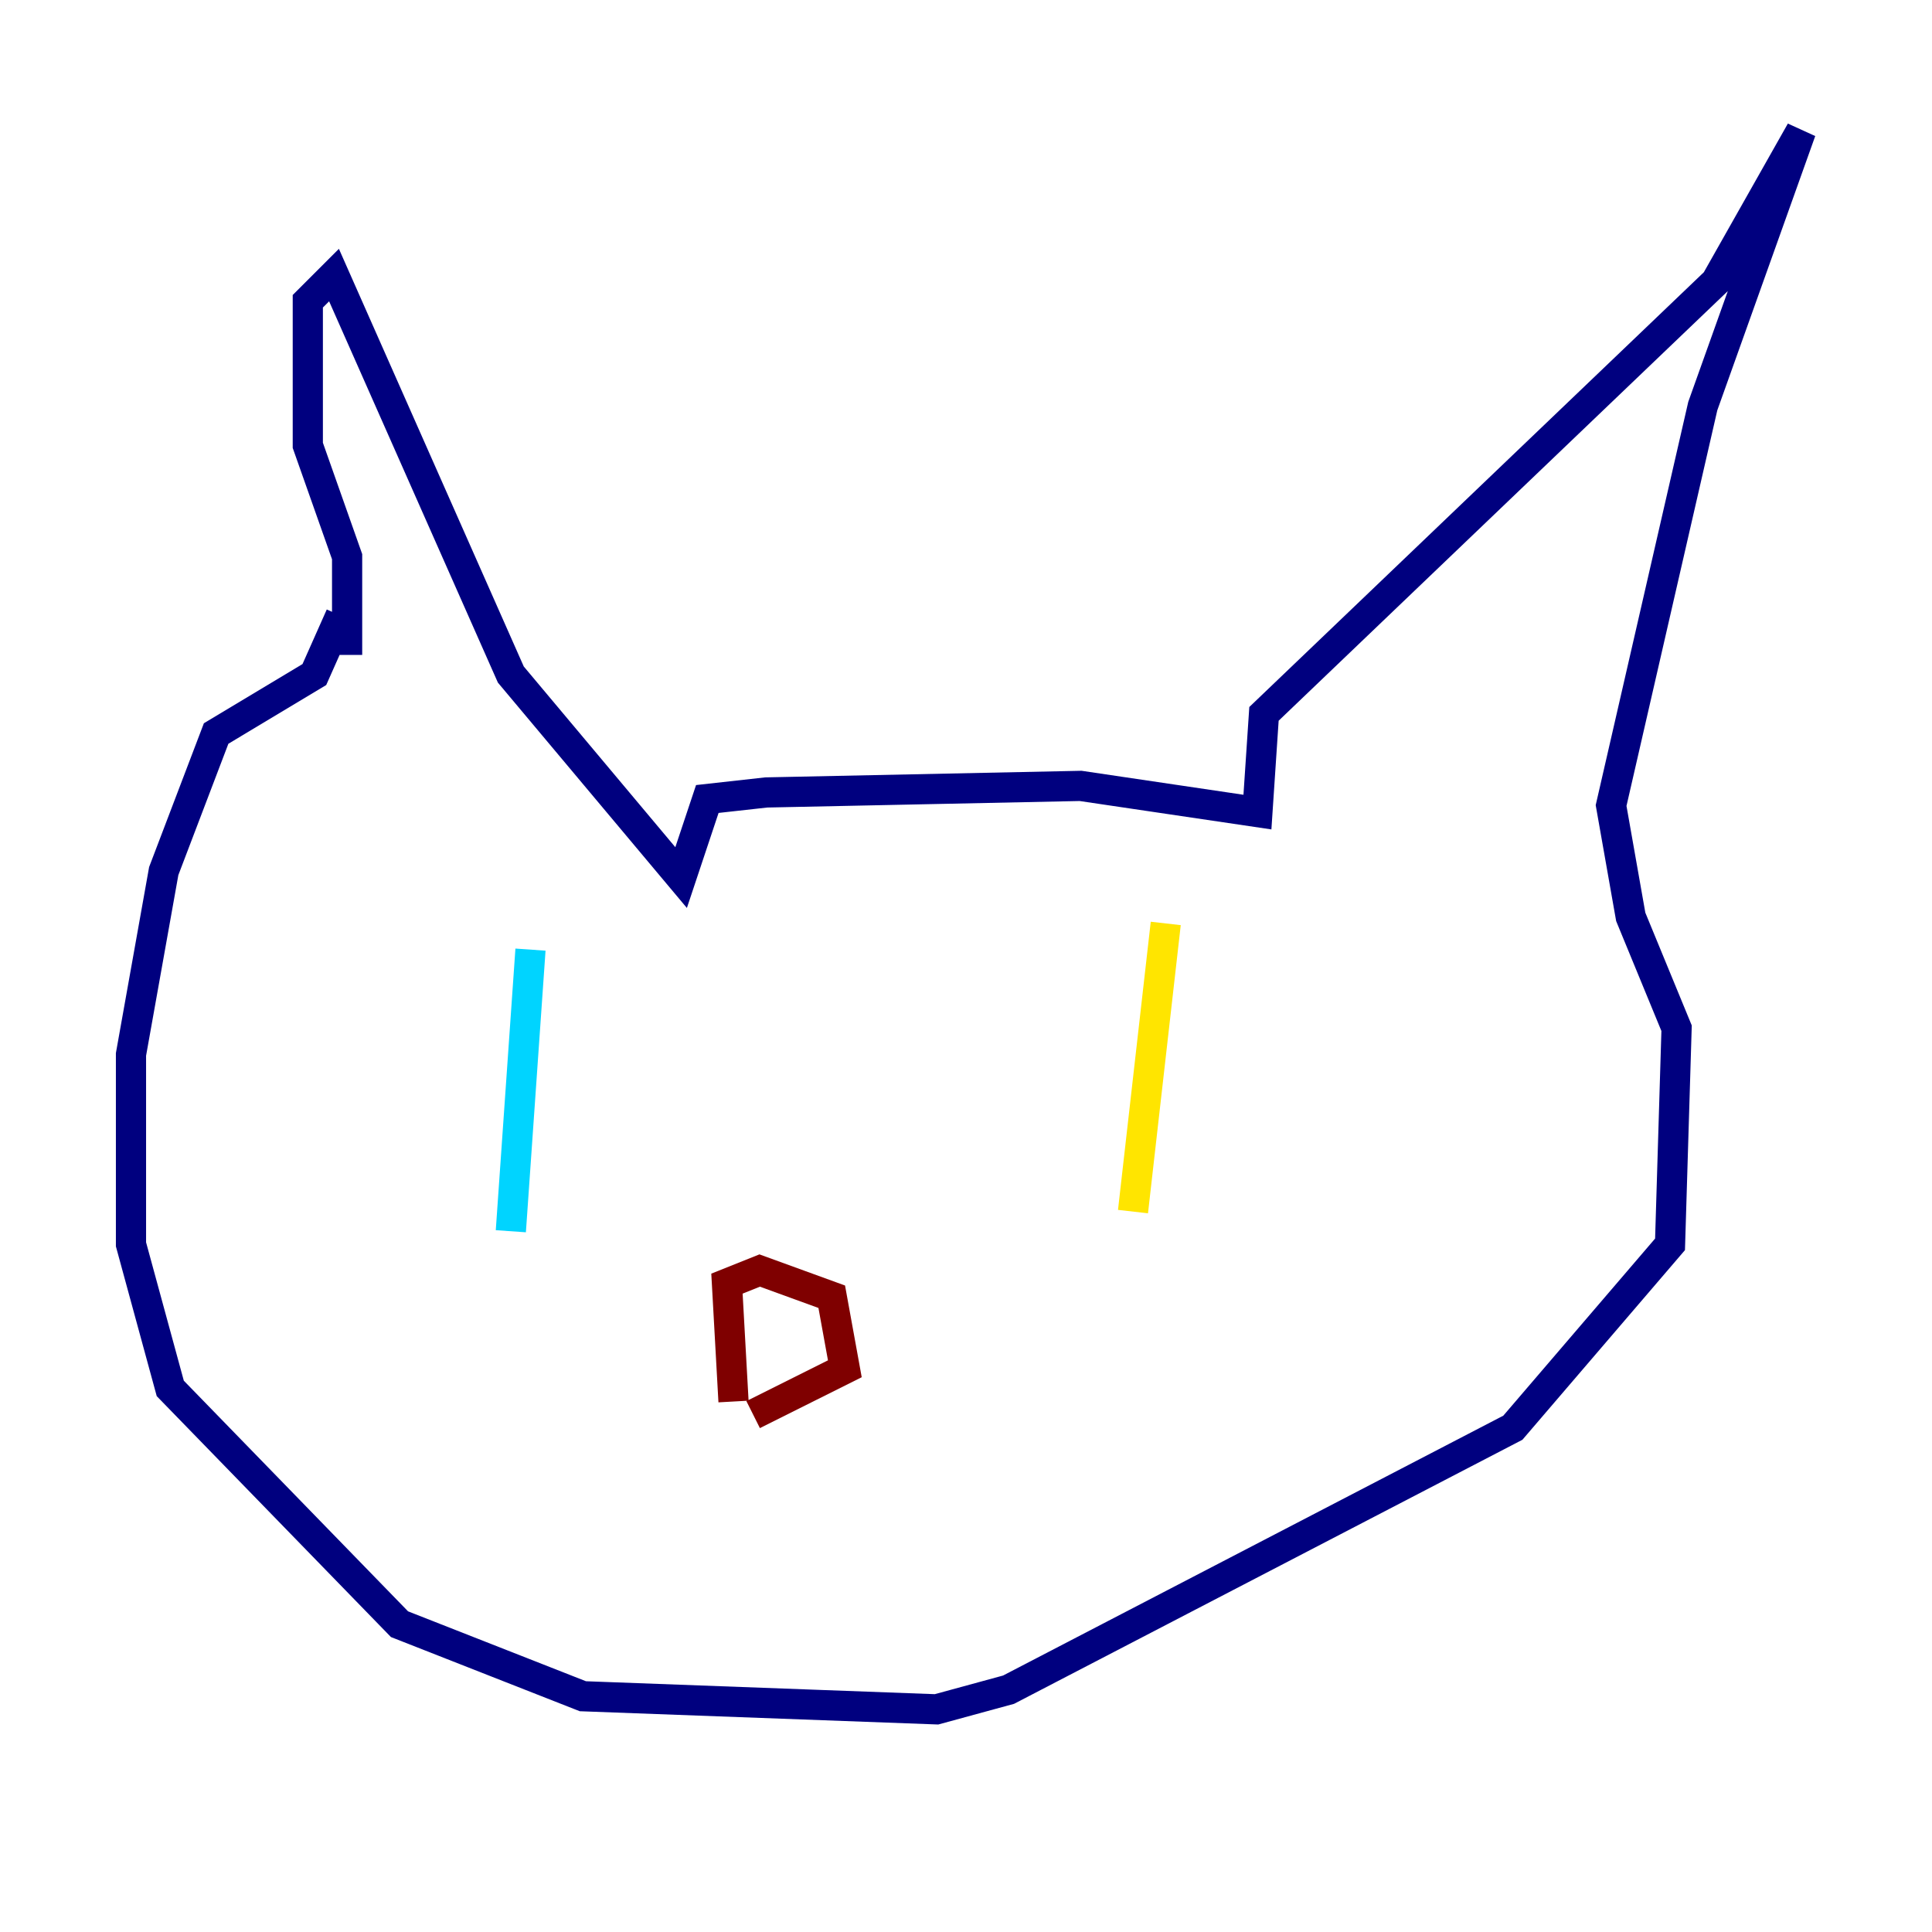 <?xml version="1.0" encoding="utf-8" ?>
<svg baseProfile="tiny" height="128" version="1.2" viewBox="0,0,128,128" width="128" xmlns="http://www.w3.org/2000/svg" xmlns:ev="http://www.w3.org/2001/xml-events" xmlns:xlink="http://www.w3.org/1999/xlink"><defs /><polyline fill="none" points="22.997,43.39 22.997,36.881 20.393,29.505 20.393,19.959 22.129,18.224 33.844,44.691 45.125,58.142 46.861,52.936 50.766,52.502 71.593,52.068 83.308,53.803 83.742,47.295 113.681,18.658 119.322,8.678 112.814,26.902 106.739,53.37 108.041,60.746 111.078,68.122 110.644,82.441 100.231,94.59 66.82,111.946 62.047,113.248 38.617,112.38 26.468,107.607 11.281,91.986 8.678,82.441 8.678,69.858 10.848,57.709 14.319,48.597 20.827,44.691 22.563,40.786" stroke="#00007f" stroke-width="2" /><polyline fill="none" points="35.146,62.915 33.844,81.573" stroke="#00d4ff" stroke-width="2" /><polyline fill="none" points="77.234,61.18 75.064,80.271" stroke="#ffe500" stroke-width="2" /><polyline fill="none" points="48.597,92.854 48.163,85.044 50.332,84.176 55.105,85.912 55.973,90.685 49.898,93.722" stroke="#7f0000" stroke-width="2" /></svg>